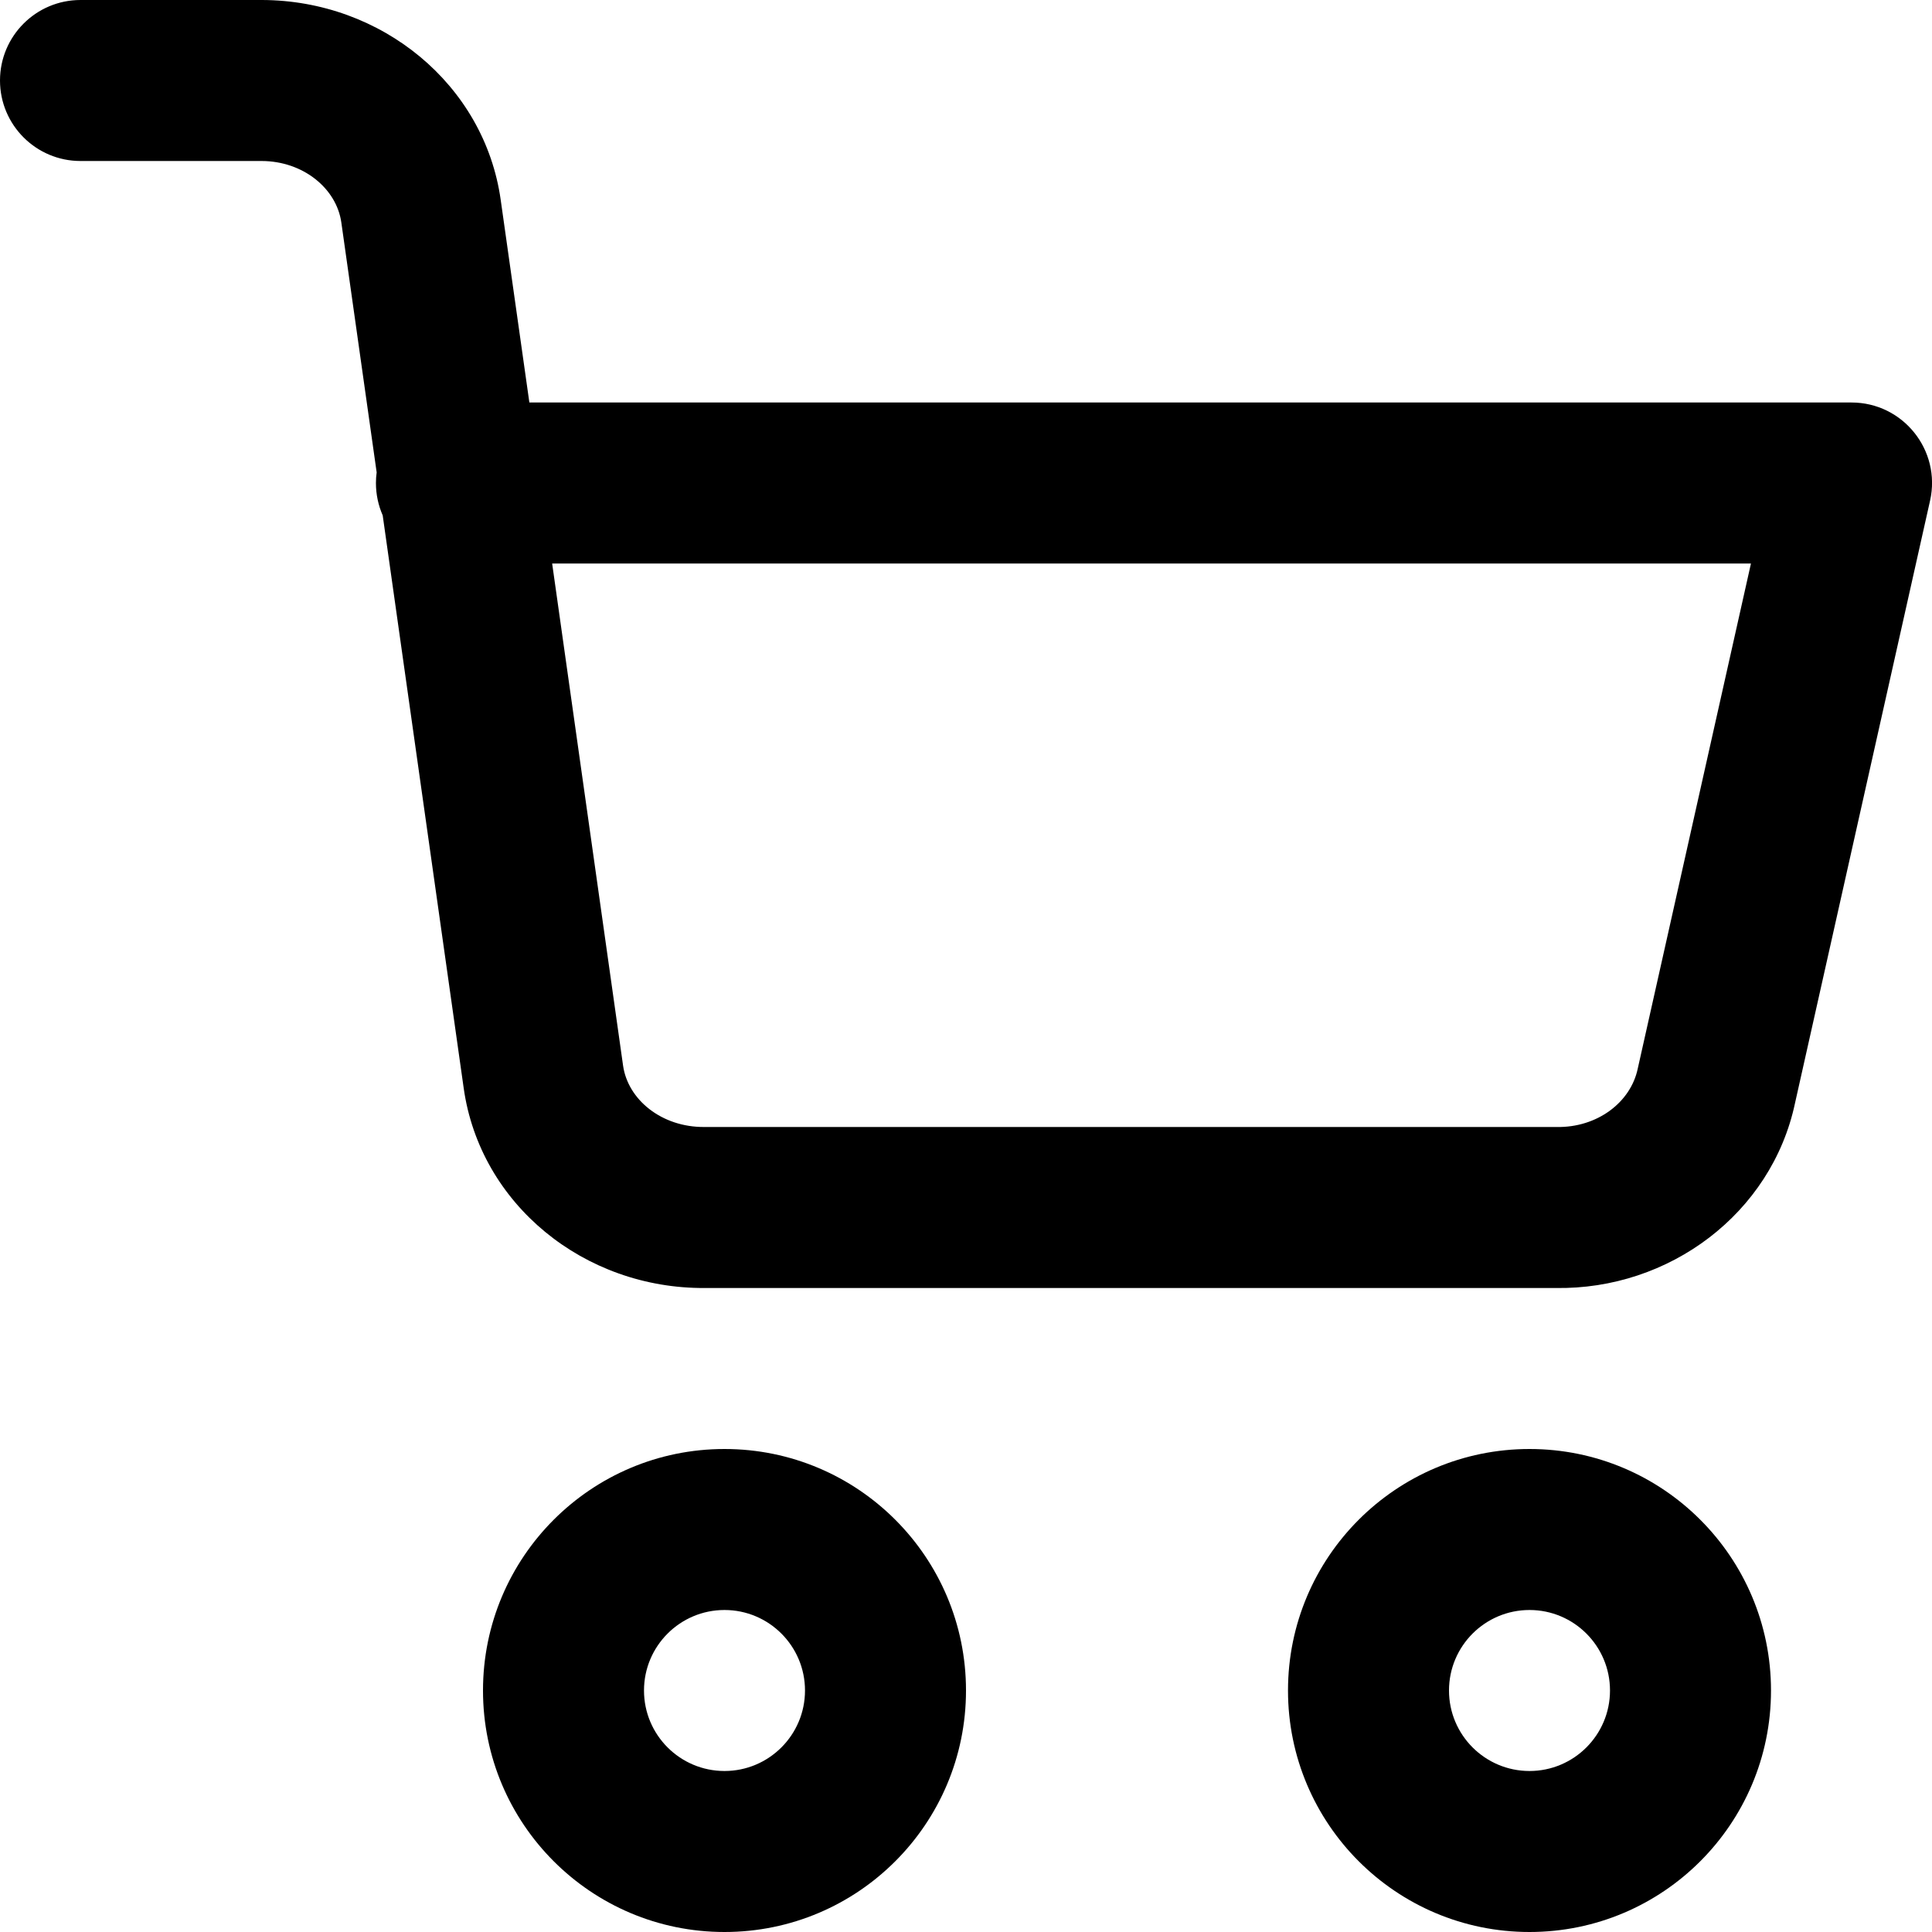 <?xml version="1.0" encoding="UTF-8"?>
<svg width="24px" height="24px" viewBox="0 0 24 24" version="1.1" xmlns="http://www.w3.org/2000/svg" xmlns:xlink="http://www.w3.org/1999/xlink">
    <!-- Generator: Sketch 48.1 (47250) - http://www.bohemiancoding.com/sketch -->
    <title>ShoppingCart24</title>
    <desc>Created with Sketch.</desc>
    <defs></defs>
    <g id="Page-1" stroke="none" stroke-width="1" fill="none" fill-rule="evenodd">
        <g id="ShoppingCart24" fill="#000000" fill-rule="nonzero">
            <path d="M6.859,7 L7.74,13.237 C7.8,13.662 8.221,14.004 8.75,14 L19.338,14 C19.839,14.009 20.255,13.696 20.344,13.278 L21.751,7 L6.859,7 Z M6.576,5 L23,5 C23.64,5 24.116,5.594 23.976,6.219 L22.298,13.705 C22.007,15.072 20.738,16.025 19.32,16 L8.758,16 C7.258,16.011 5.963,14.96 5.76,13.516 L4.754,6.402 C4.7,6.279 4.67,6.143 4.67,6 C4.67,5.955 4.673,5.911 4.679,5.868 L4.24,2.763 C4.18,2.341 3.766,2.001 3.25,2 L1,2 C0.448,2 0,1.552 0,1 C0,0.448 0.448,0 1,0 L3.251,9.98520109e-07 C4.74,0.002 6.019,1.051 6.22,2.484 L6.576,5 Z M9,24 C7.343,24 6,22.657 6,21 C6,19.343 7.343,18 9,18 C10.657,18 12,19.343 12,21 C12,22.657 10.657,24 9,24 Z M9,22 C9.552,22 10,21.552 10,21 C10,20.448 9.552,20 9,20 C8.448,20 8,20.448 8,21 C8,21.552 8.448,22 9,22 Z M19,24 C17.343,24 16,22.657 16,21 C16,19.343 17.343,18 19,18 C20.657,18 22,19.343 22,21 C22,22.657 20.657,24 19,24 Z M19,22 C19.552,22 20,21.552 20,21 C20,20.448 19.552,20 19,20 C18.448,20 18,20.448 18,21 C18,21.552 18.448,22 19,22 Z"></path>
        </g>
    </g>
</svg>